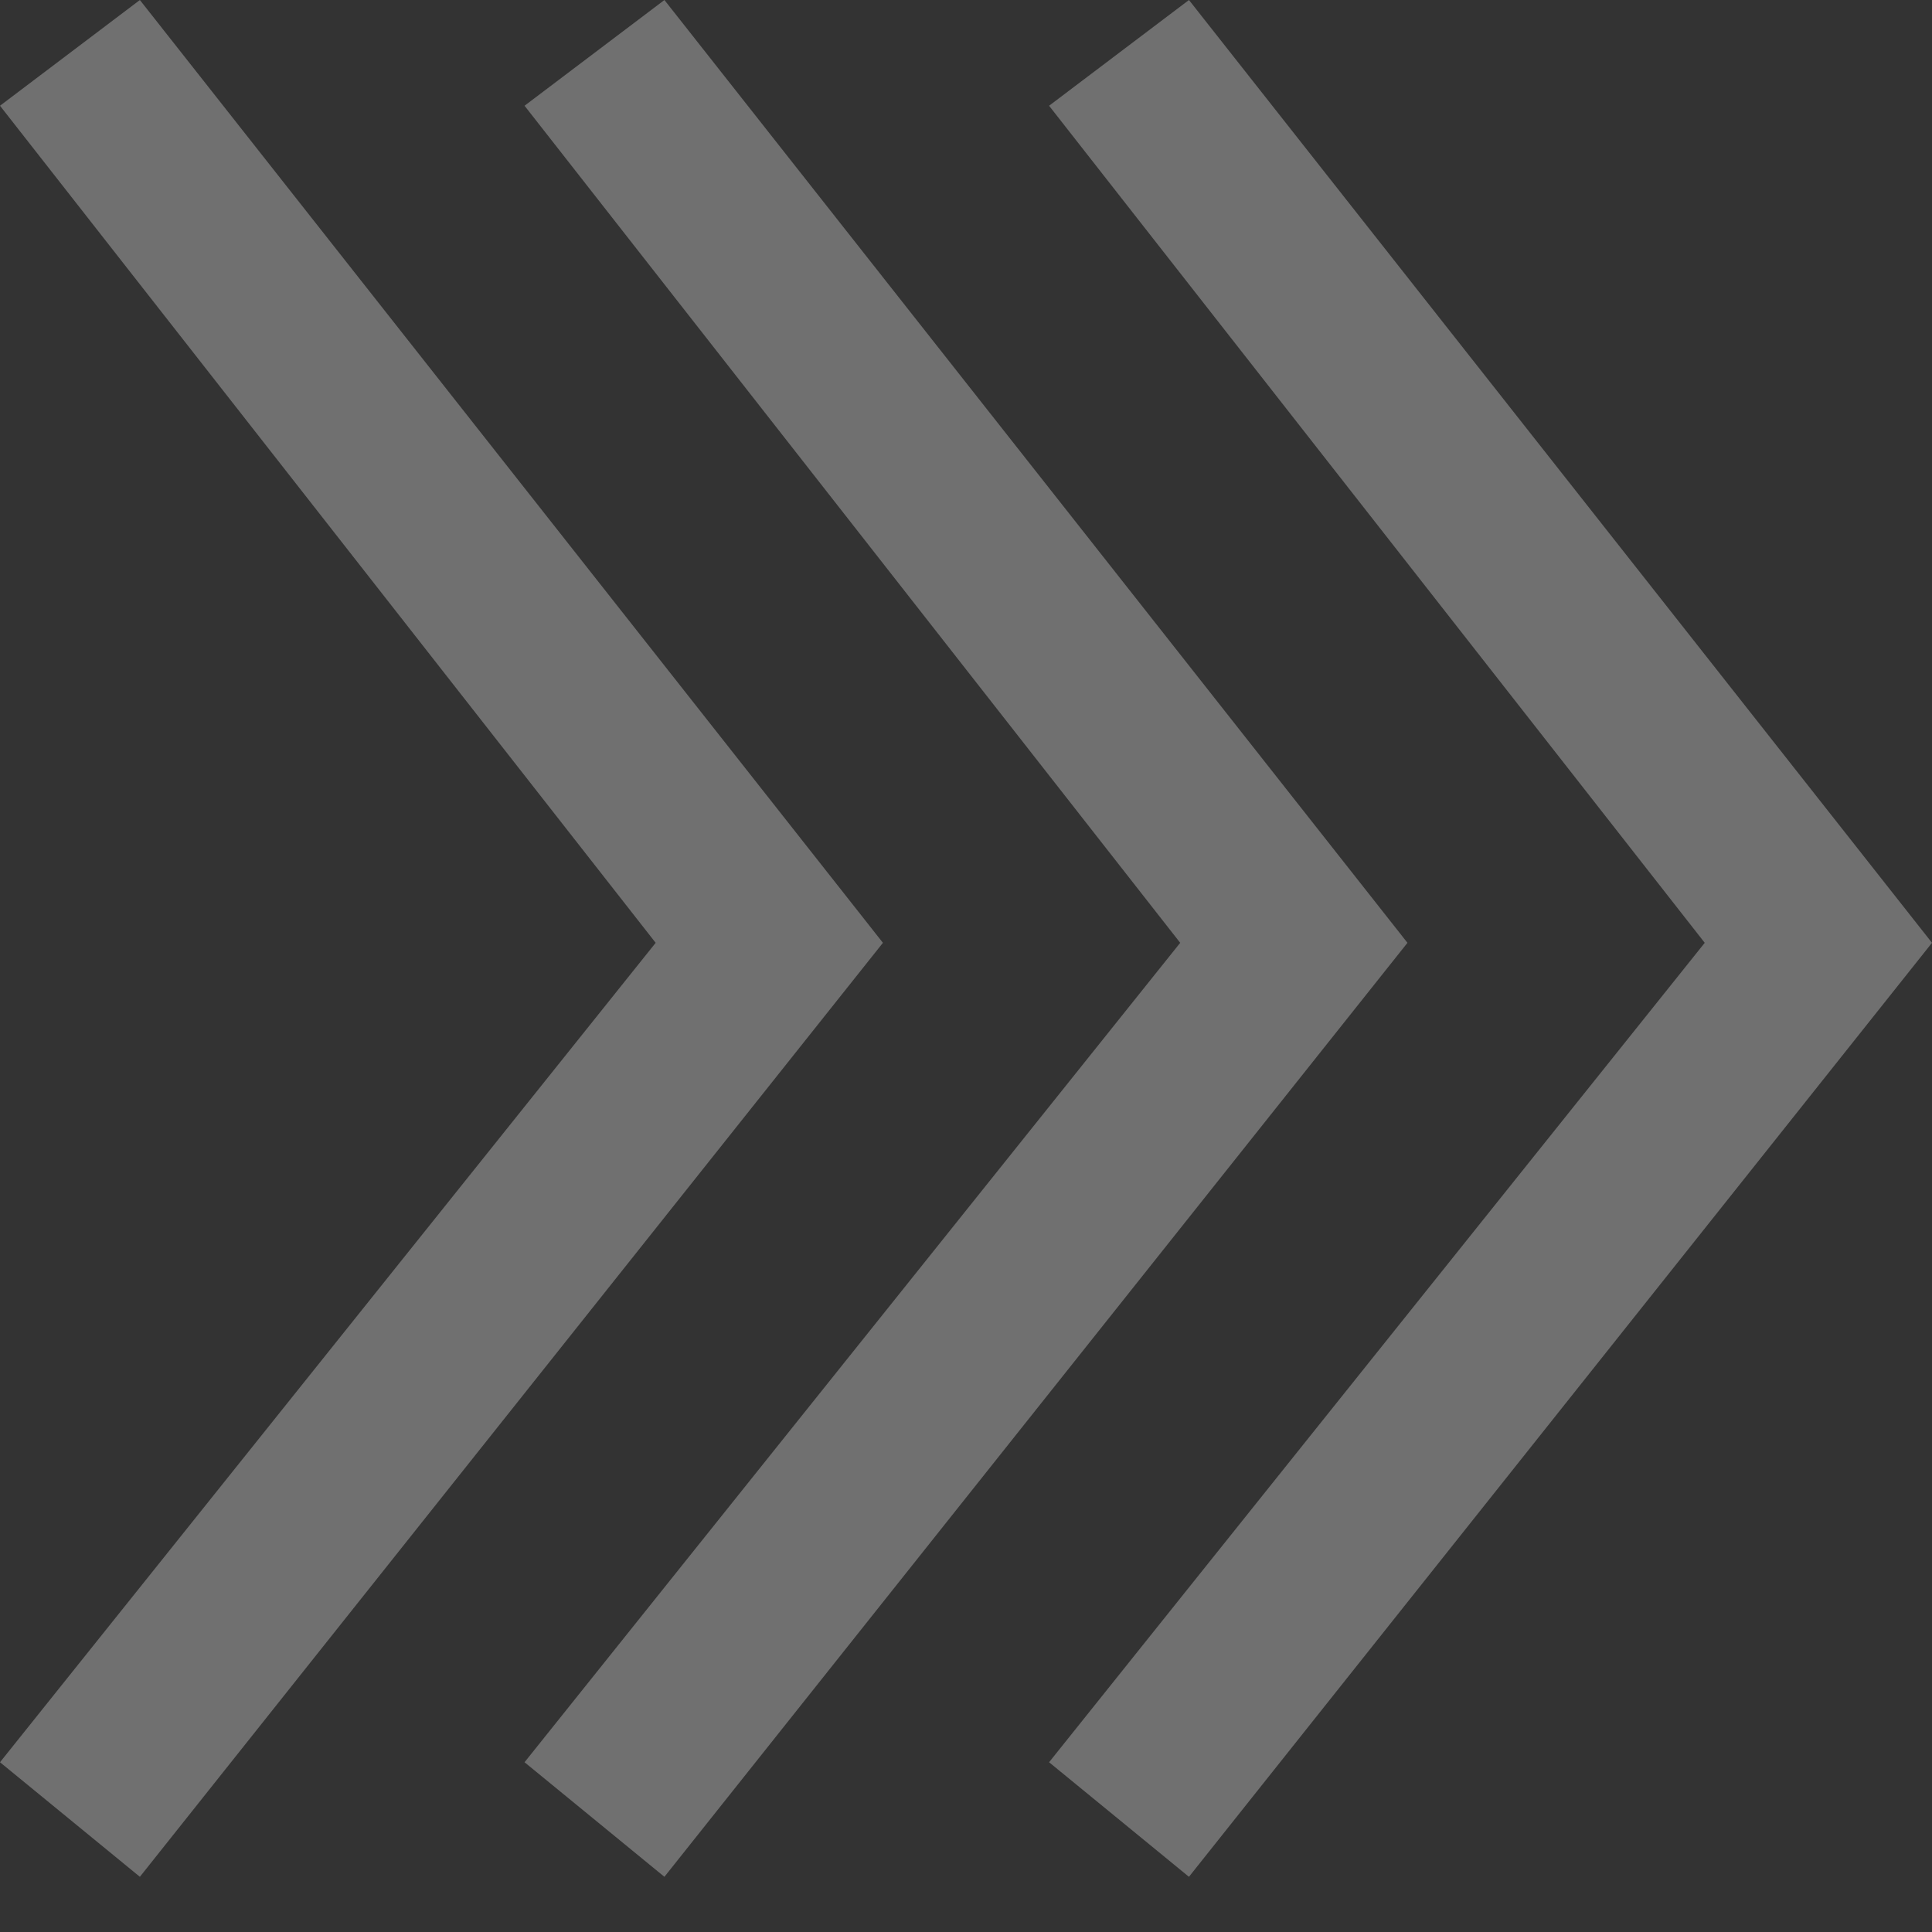 <svg width="30" height="30" viewBox="0 0 30 30" fill="none" xmlns="http://www.w3.org/2000/svg">
<rect x="0" y="0" width="30" height="30" fill="#333333" stroke="none"/>
<path d="M26.471 14.64L16.29 27.364L18.462 29.143L30 14.64L18.462 2.58959e-05L16.29 1.642L26.471 14.64ZM18.326 14.64L8.145 27.364L10.317 29.143L21.855 14.64L10.317 2.62519e-05L8.145 1.642L18.326 14.64ZM2.172 2.66079e-05L-1.20211e-06 1.642L10.181 14.64L-7.77482e-08 27.364L2.172 29.143L13.71 14.64L2.172 2.66079e-05Z" fill="white" fill-opacity="0.3"/>
</svg>
